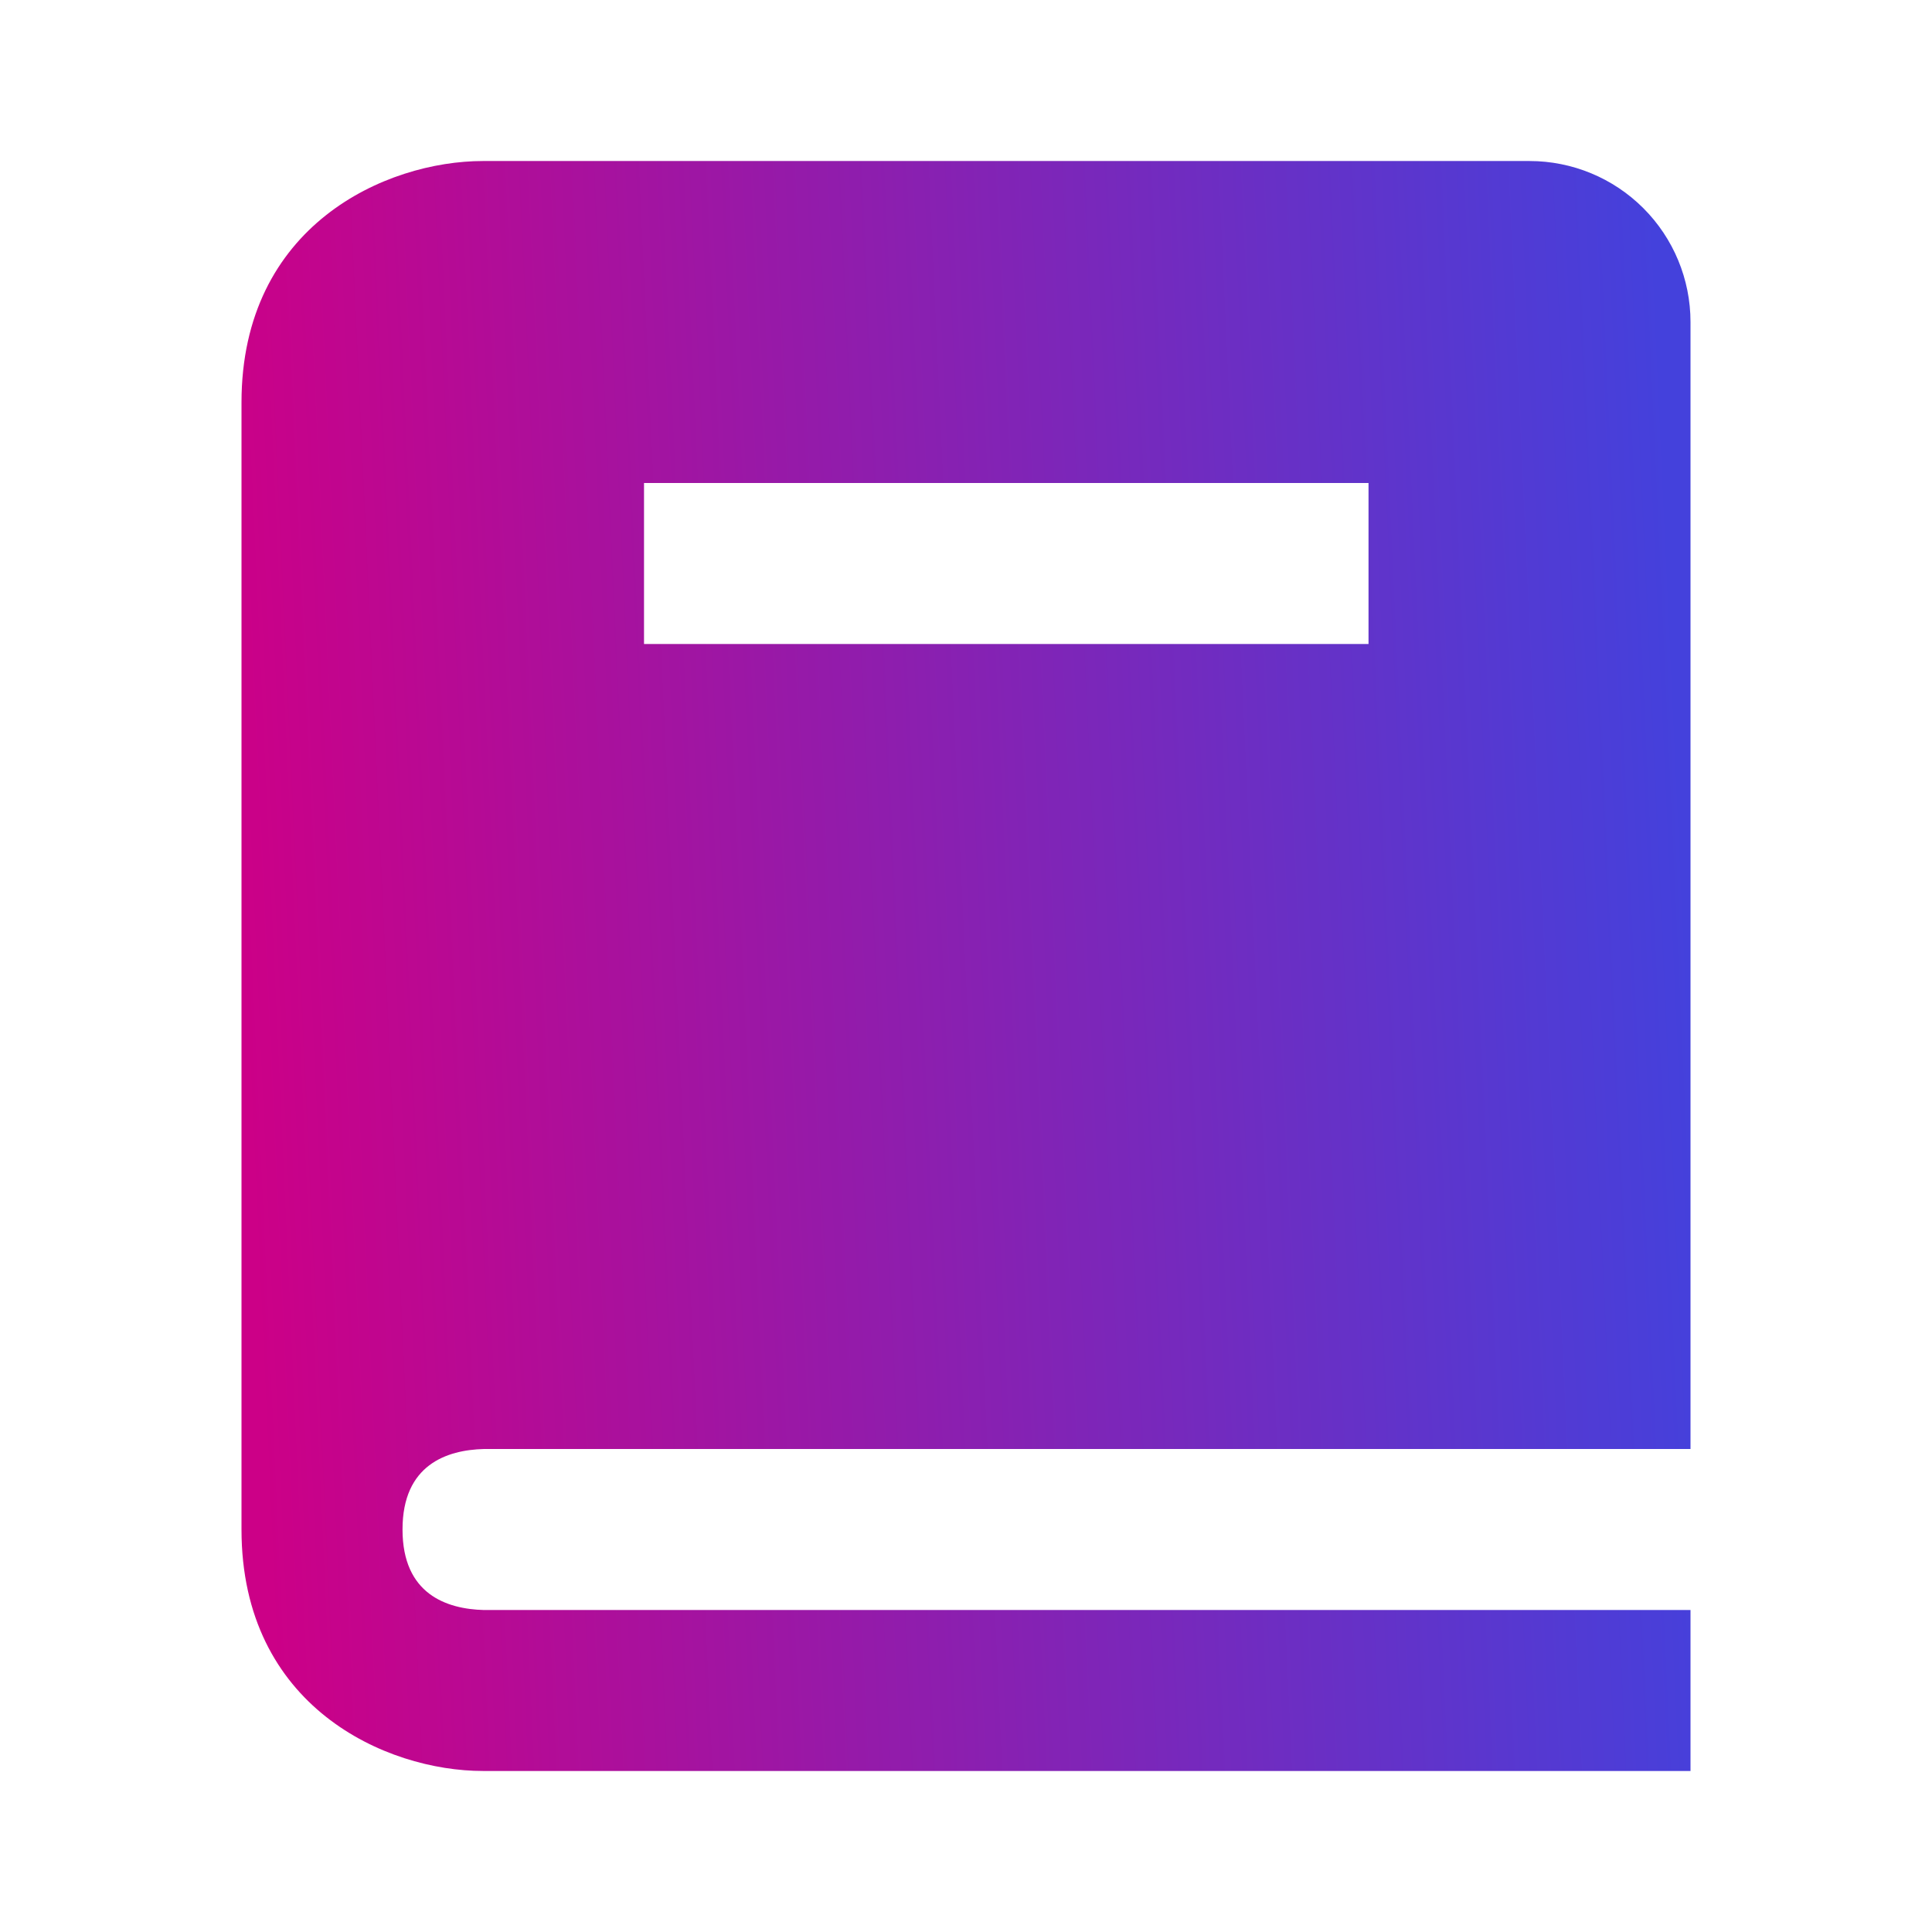 <svg width="32" height="32" viewBox="0 0 32 32" fill="none" xmlns="http://www.w3.org/2000/svg">
<path d="M8.016 24H28V5.333C28 4.626 27.719 3.948 27.219 3.448C26.719 2.948 26.041 2.667 25.333 2.667H8C6.392 2.667 4 3.732 4 6.667V25.333C4 28.268 6.392 29.333 8 29.333H28V26.667H8.016C7.4 26.651 6.667 26.407 6.667 25.333C6.667 24.26 7.4 24.016 8.016 24ZM10.667 8H22.667V10.667H10.667V8Z" fill="url(#paint0_linear_46_497)"/>
<defs>
<linearGradient id="paint0_linear_46_497" x1="4" y1="16.219" x2="27.95" y2="15.121" gradientUnits="userSpaceOnUse">
<stop stop-color="#CC0087"/>
<stop offset="1" stop-color="#4441DC"/>
</linearGradient>
</defs>
</svg>
